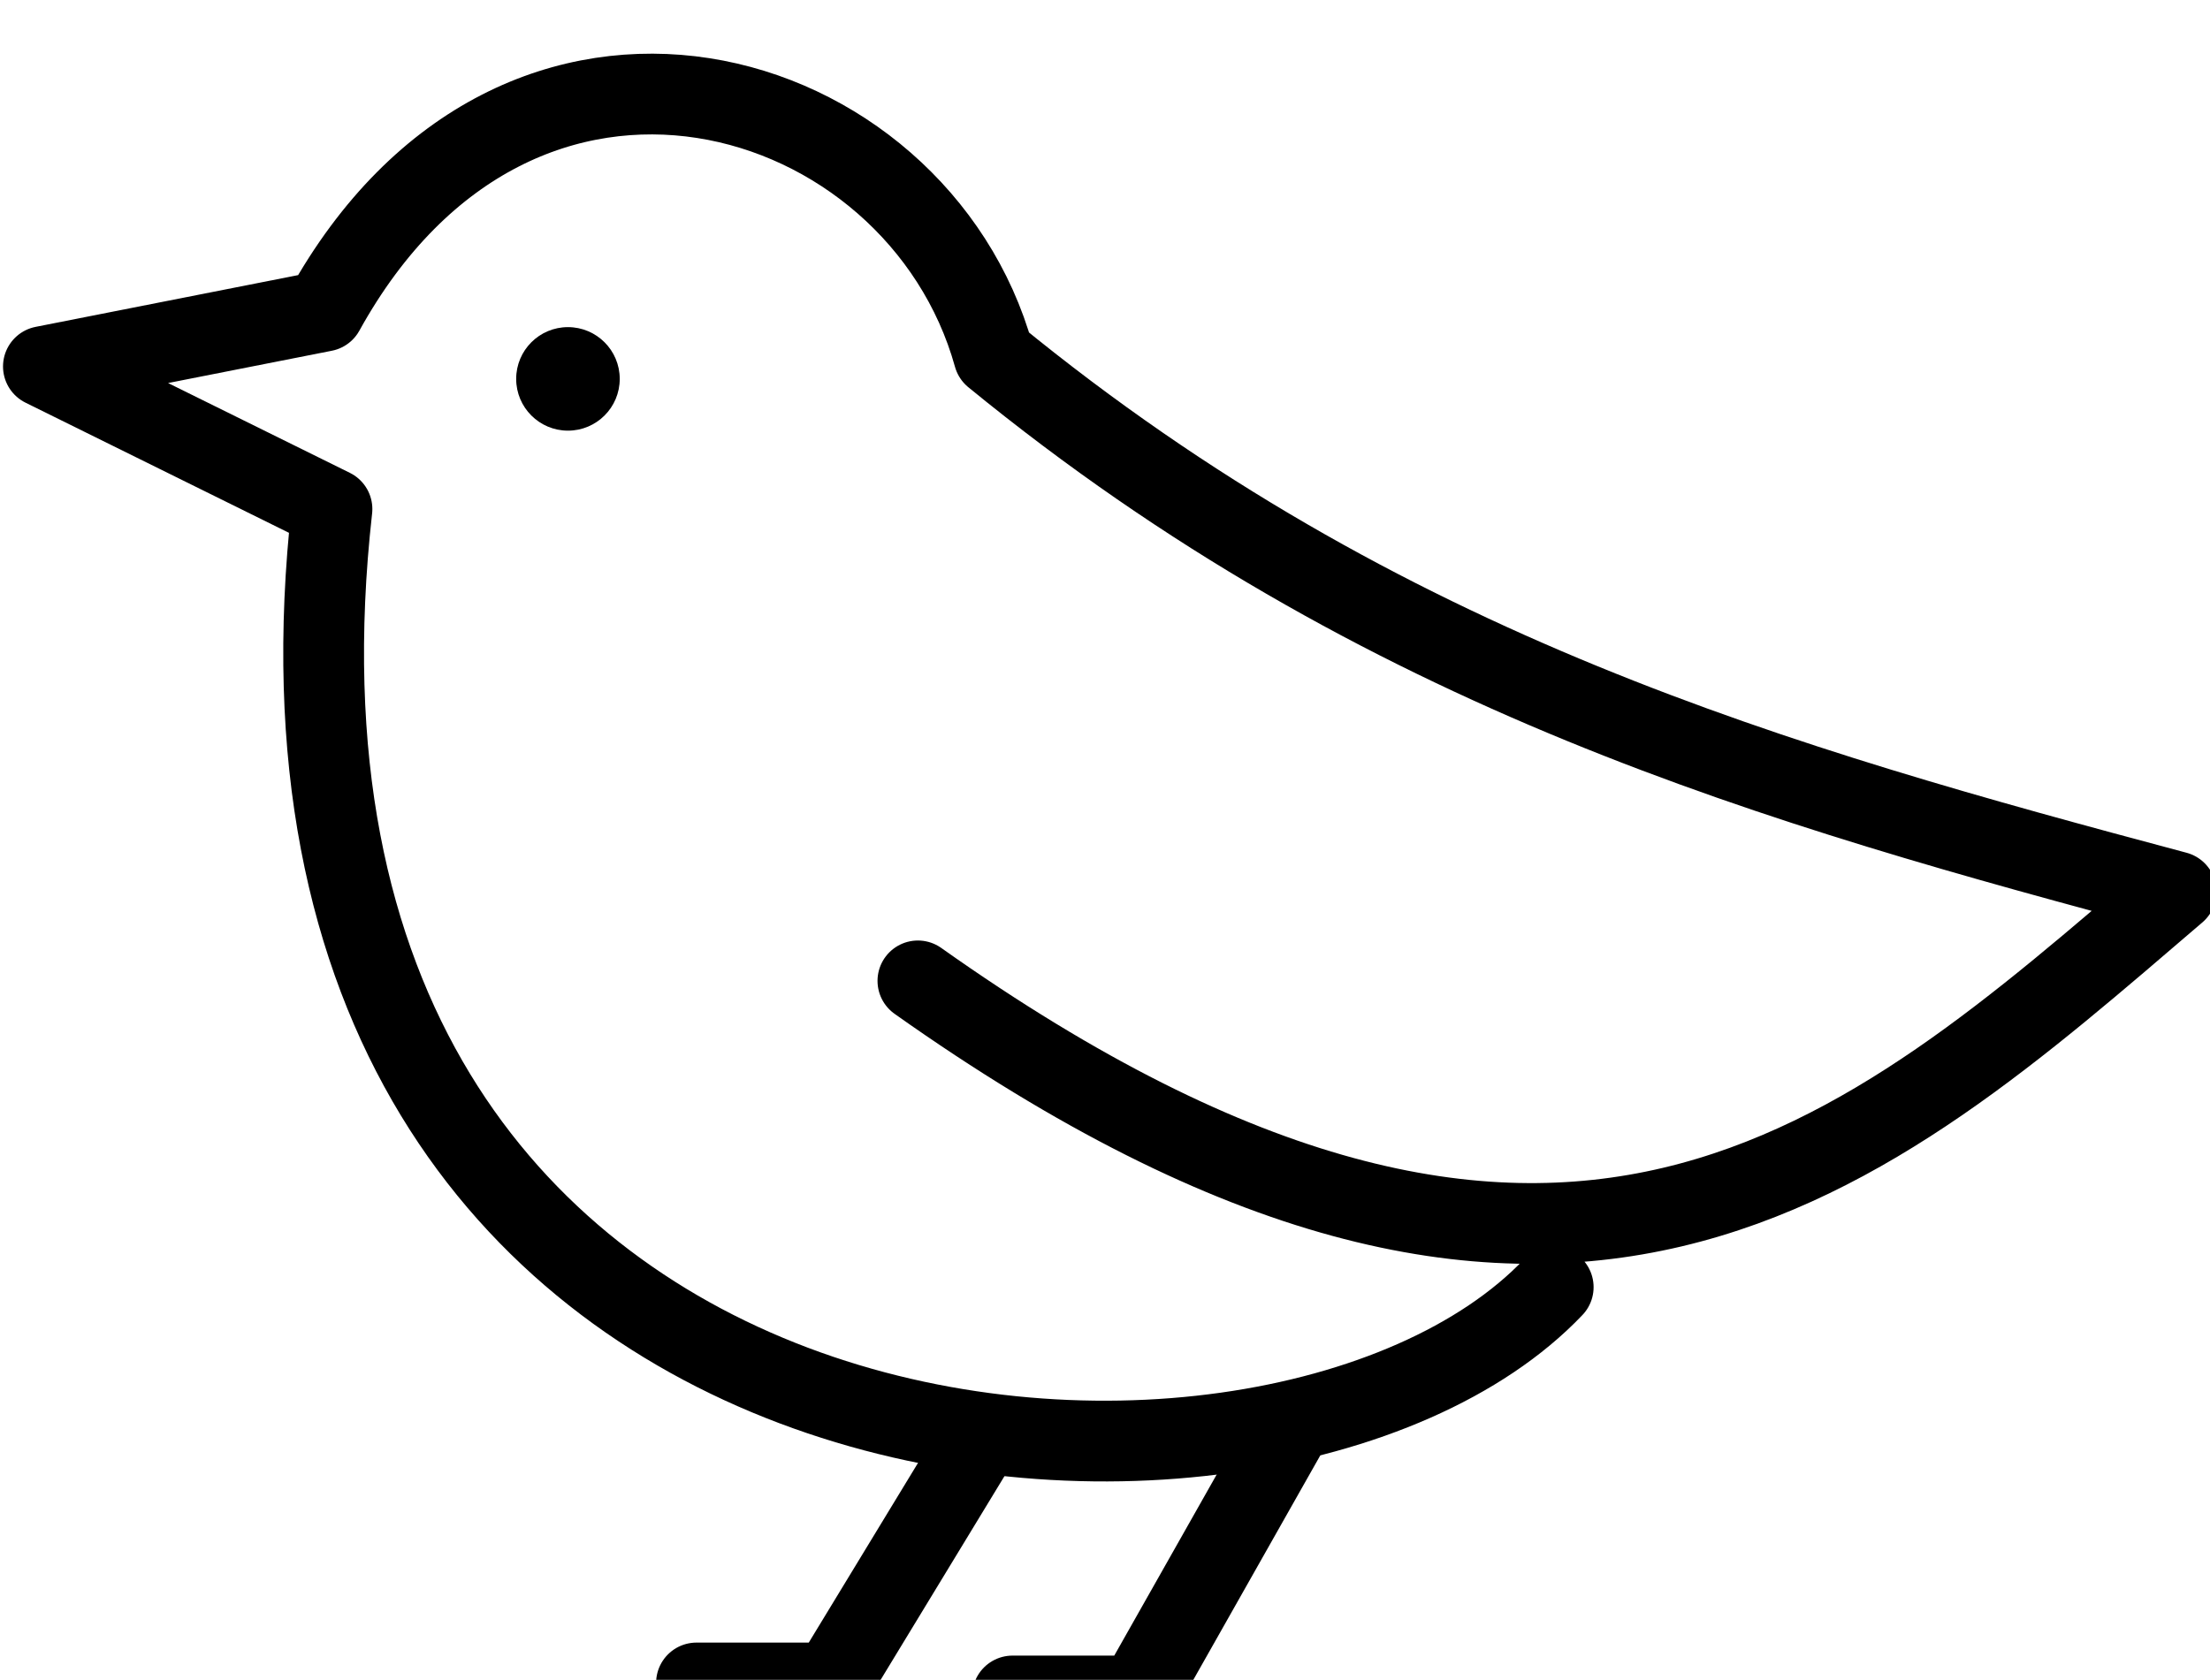 <?xml version="1.0" encoding="UTF-8" standalone="no"?>
<svg
   xmlns:dc="http://purl.org/dc/elements/1.1/"
   xmlns:cc="http://creativecommons.org/ns#"
   xmlns:rdf="http://www.w3.org/1999/02/22-rdf-syntax-ns#"
   xmlns:svg="http://www.w3.org/2000/svg"
   xmlns="http://www.w3.org/2000/svg"
   xmlns:sodipodi="http://sodipodi.sourceforge.net/DTD/sodipodi-0.dtd"
   xmlns:inkscape="http://www.inkscape.org/namespaces/inkscape"
   width="43.513mm"
   height="33.084mm"
   viewBox="0 0 43.513 33.084"
   version="1.1"
   id="svg6801"
   inkscape:version="1.0.1 (3bc2e813f5, 2020-09-07)"
   sodipodi:docname="lineart_chick.svg">
  <defs
     id="defs6795" />
  <sodipodi:namedview
     id="base"
     pagecolor="#ffffff"
     bordercolor="#666666"
     borderopacity="1.0"
     inkscape:pageopacity="0.0"
     inkscape:pageshadow="2"
     inkscape:zoom="0.98994949"
     inkscape:cx="57.940886"
     inkscape:cy="92.572105"
     inkscape:document-units="mm"
     inkscape:current-layer="layer1"
     inkscape:document-rotation="0"
     showgrid="false"
     fit-margin-top="0"
     fit-margin-left="0"
     fit-margin-right="0"
     fit-margin-bottom="0"
     inkscape:window-width="1920"
     inkscape:window-height="996"
     inkscape:window-x="1920"
     inkscape:window-y="28"
     inkscape:window-maximized="1" />
  <g
     inkscape:label="Layer 1"
     inkscape:groupmode="layer"
     id="layer1"
     transform="translate(-110.542,-106.936)">
    <g
       id="g6780"
       transform="matrix(0.265,0,0,0.265,72.946,-565.922)">
      <path
         style="fill:none;stroke:#000000;stroke-width:6;stroke-linecap:round;stroke-linejoin:round;stroke-miterlimit:4;stroke-dasharray:none"
         d="m 210.07,2611.985 c 47.879,33.925 70.436,13.12 93.484,-6.624 -29.487,-7.872 -58.957,-16.178 -87.838,-39.818 -5.707,-20.503 -35.311,-29.503 -49.77,-3.332 l -20.85,4.112 21.441,10.595 c -8.324,74.293 69.524,80.121 90.737,57.83"
         id="path948"
         sodipodi:nodetypes="ccccccc" />
      <path
         style="fill:none;stroke:#000000;stroke-width:6;stroke-linecap:round;stroke-linejoin:round;stroke-miterlimit:4;stroke-dasharray:none"
         d="m 193.619,2664.164 h 10.03 l 10.855,-17.859"
         id="path952"
         sodipodi:nodetypes="ccc" />
      <path
         style="fill:none;stroke:#000000;stroke-width:6;stroke-linecap:round;stroke-linejoin:round;stroke-miterlimit:4;stroke-dasharray:none"
         d="m 217.102,2665.131 h 9.307 l 11.188,-19.782"
         id="path954"
         sodipodi:nodetypes="ccc" />
      <circle
         style="fill:#000000;stroke:none;stroke-width:6;stroke-linecap:round;stroke-linejoin:round;stroke-miterlimit:4;stroke-dasharray:none"
         id="path908-7-1"
         cx="184.07"
         cy="2567.246"
         r="3.847" />
    </g>
  </g>
</svg>
